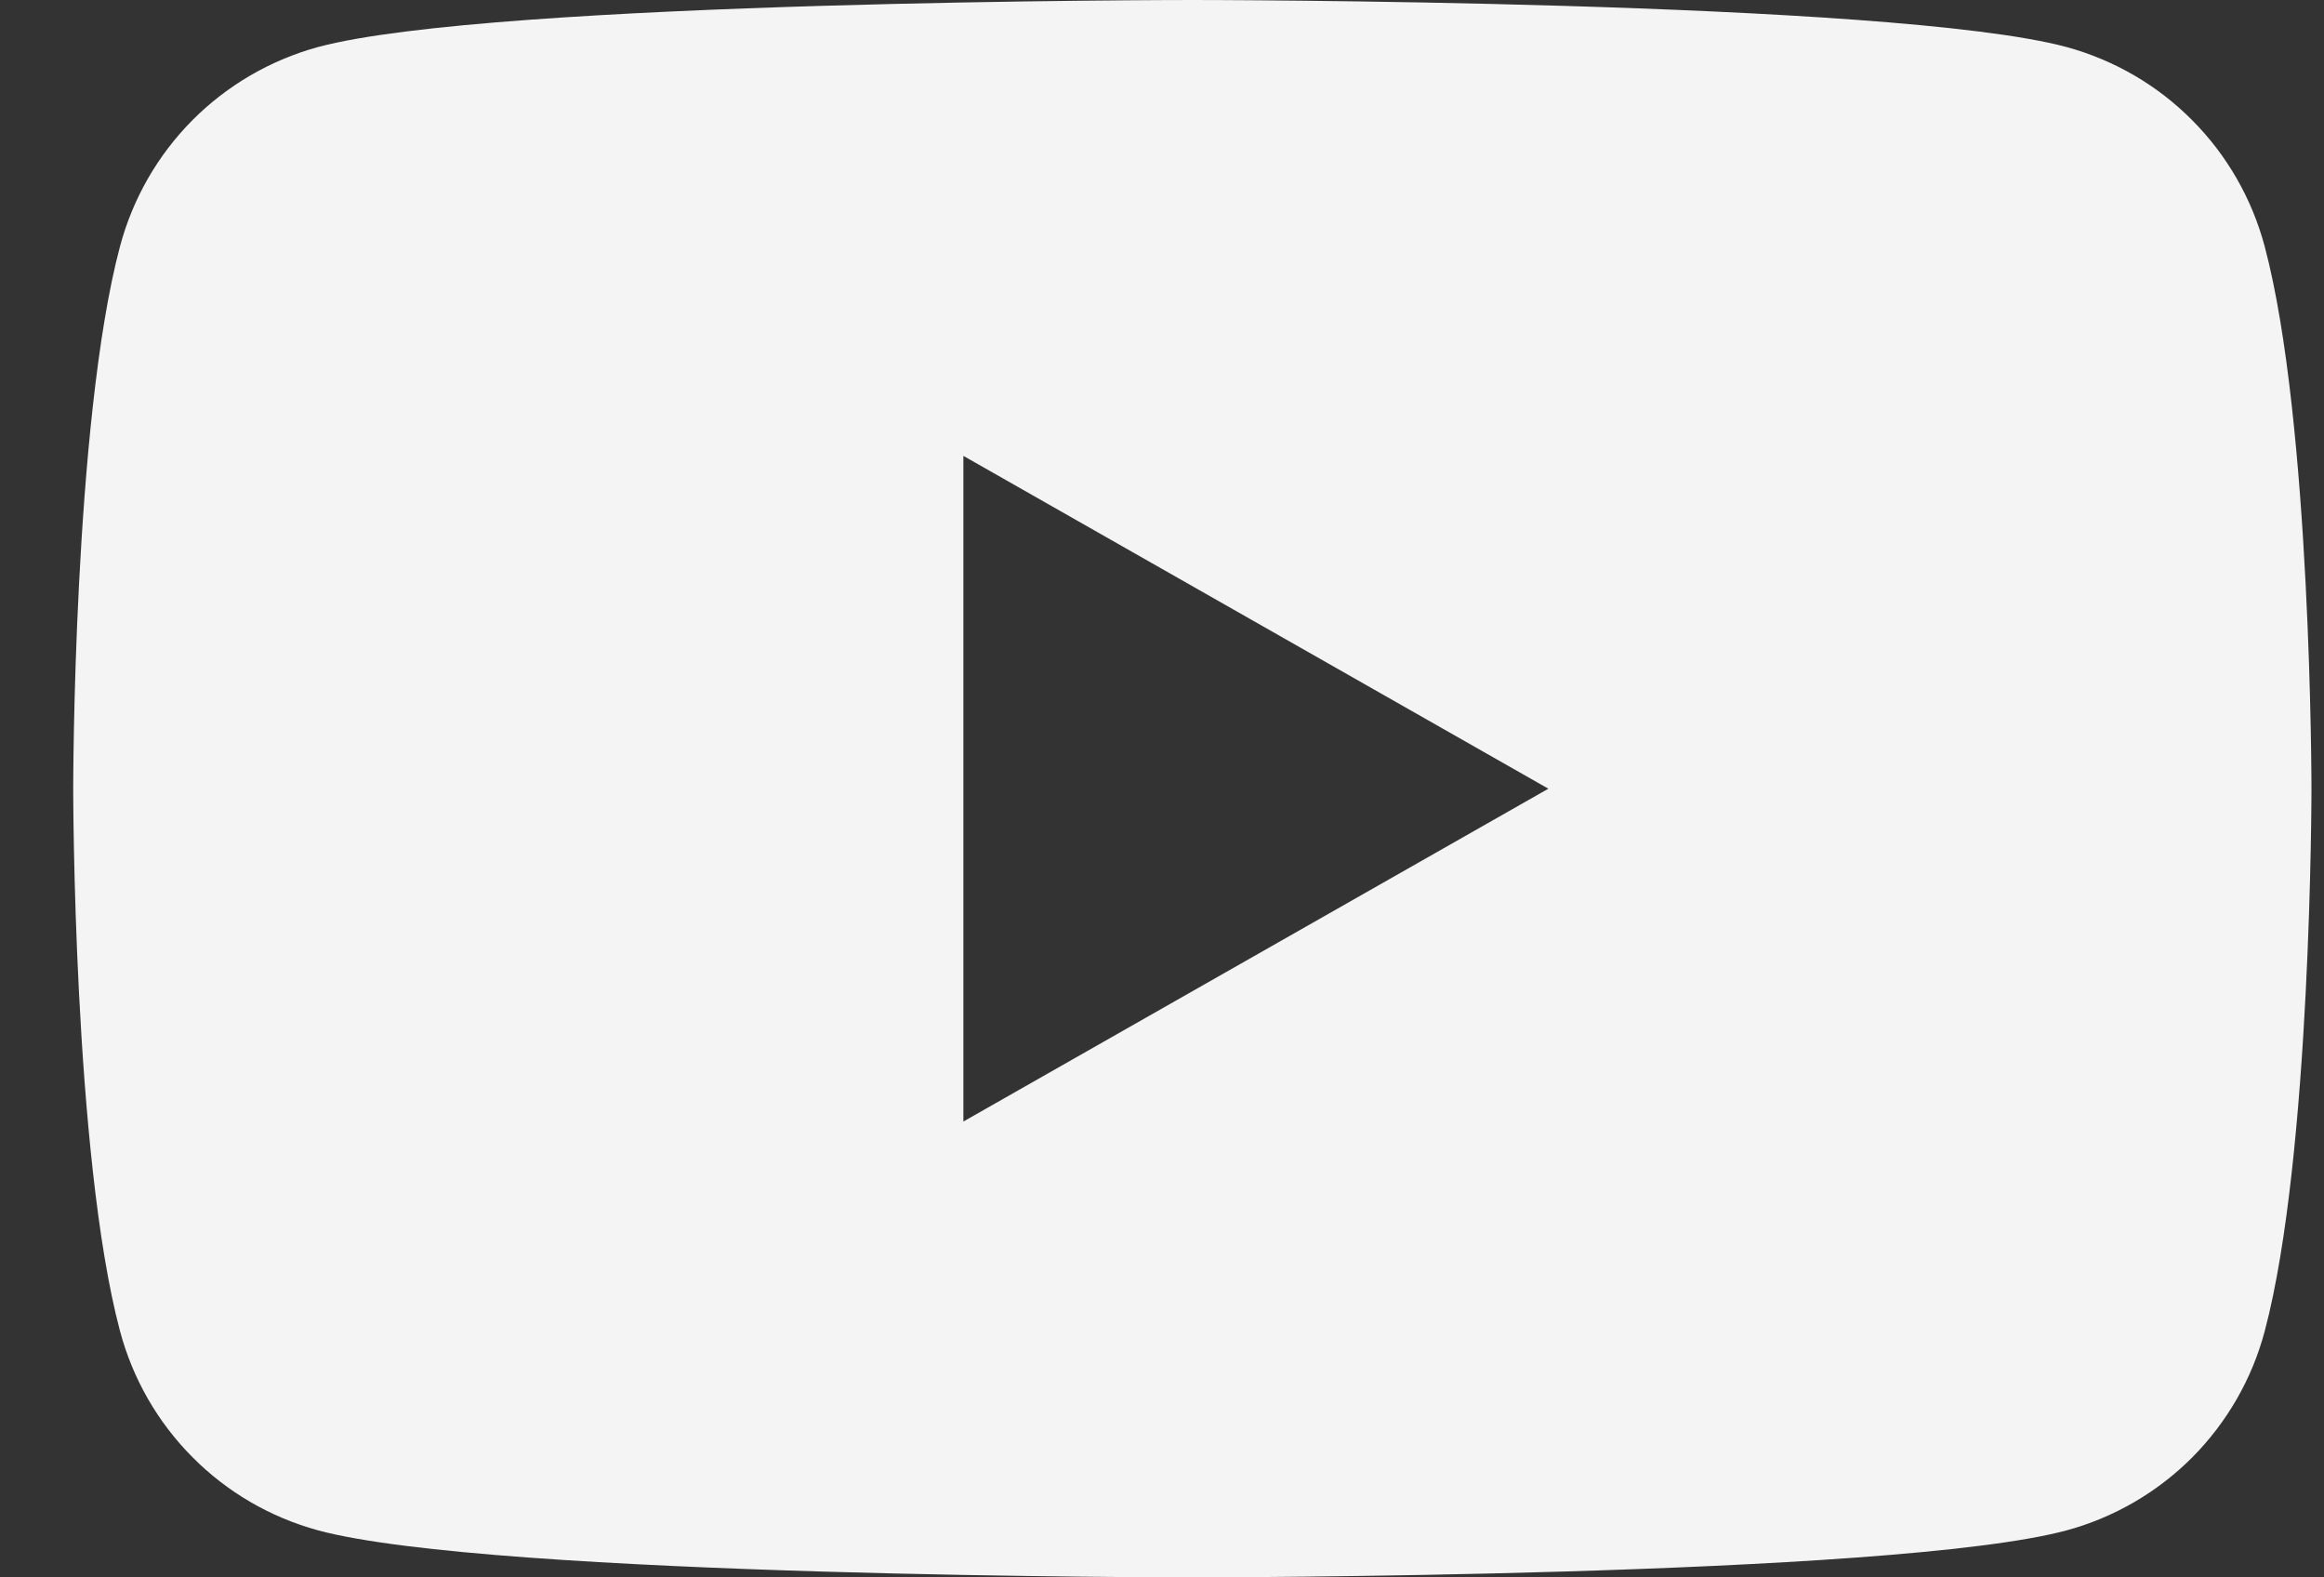 <svg width="28" height="19" viewBox="0 0 28 19" fill="none" xmlns="http://www.w3.org/2000/svg">
<rect x="0" y="0" width="28" height="19" fill="#333333" stroke="none"/>
<path d="M27.285 2.967C27.132 2.394 26.832 1.87 26.413 1.449C25.995 1.027 25.473 0.724 24.9 0.567C22.798 -1.50686e-07 14.366 0 14.366 0C14.366 0 5.933 -1.50686e-07 3.83 0.567C3.257 0.724 2.736 1.028 2.317 1.449C1.899 1.87 1.599 2.394 1.446 2.967C0.882 5.084 0.882 9.5 0.882 9.5C0.882 9.5 0.882 13.916 1.446 16.033C1.599 16.607 1.899 17.13 2.318 17.551C2.736 17.973 3.258 18.276 3.831 18.433C5.933 19 14.366 19 14.366 19C14.366 19 22.798 19 24.901 18.433C25.474 18.277 25.996 17.973 26.415 17.552C26.833 17.13 27.134 16.607 27.286 16.033C27.849 13.916 27.849 9.5 27.849 9.5C27.849 9.5 27.849 5.084 27.285 2.967ZM11.607 13.509V5.491L18.655 9.5L11.607 13.509Z" fill="#F4F4F4"/>
</svg>
